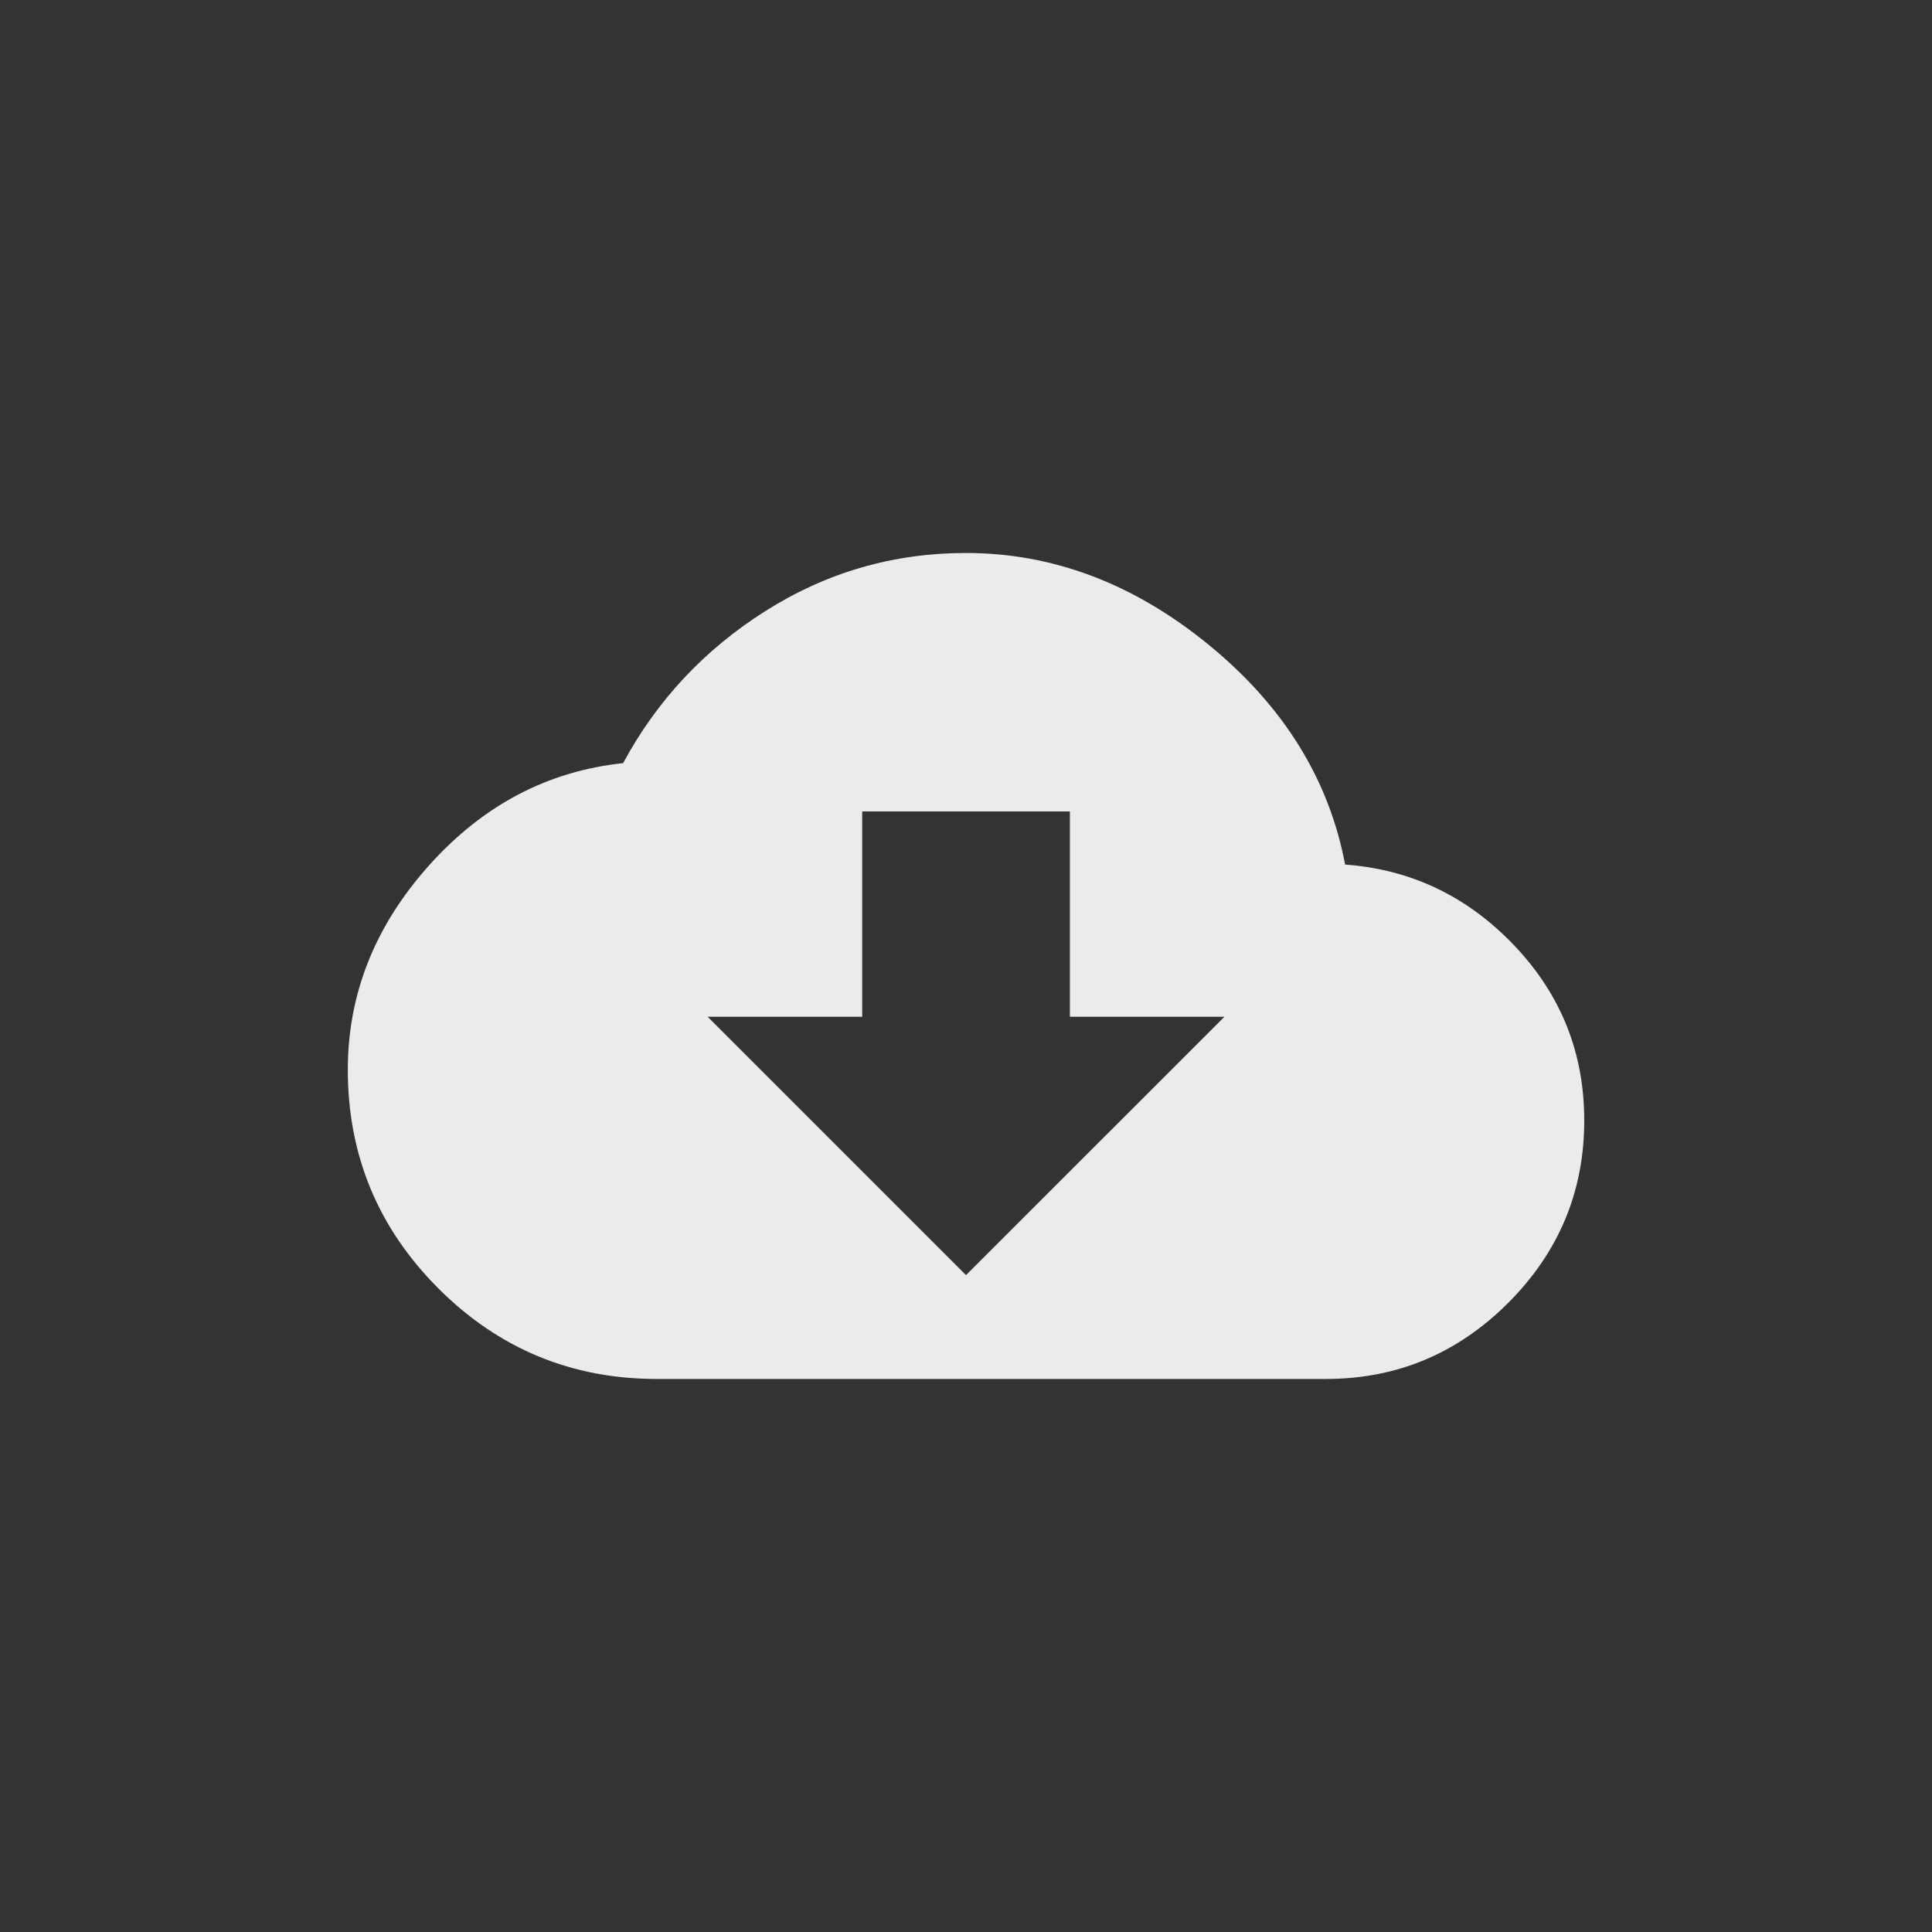 <!-- Generated by IcoMoon.io -->
<svg version="1.1" xmlns="http://www.w3.org/2000/svg" width="40" height="40" viewBox="0 0 40 40">
<rect x="0" y="0" width="40" height="40" fill="#333333" stroke="none"/>
<title>mt-cloud_download</title>
<path fill="#ebebeb" d="M25.351 21.051h-3.2v-4.251h-4.3v4.251h-3.2l5.349 5.349zM27.851 17.9q2.049 0.151 3.5 1.675t1.449 3.625q0 2.2-1.575 3.775t-3.775 1.575h-13.849q-2.651 0-4.525-1.875t-1.875-4.525q0-2.349 1.675-4.225t4.025-2.125q1.051-1.951 2.949-3.151t4.149-1.2q2.7 0 5.025 1.9t2.825 4.551z"></path>
</svg>
